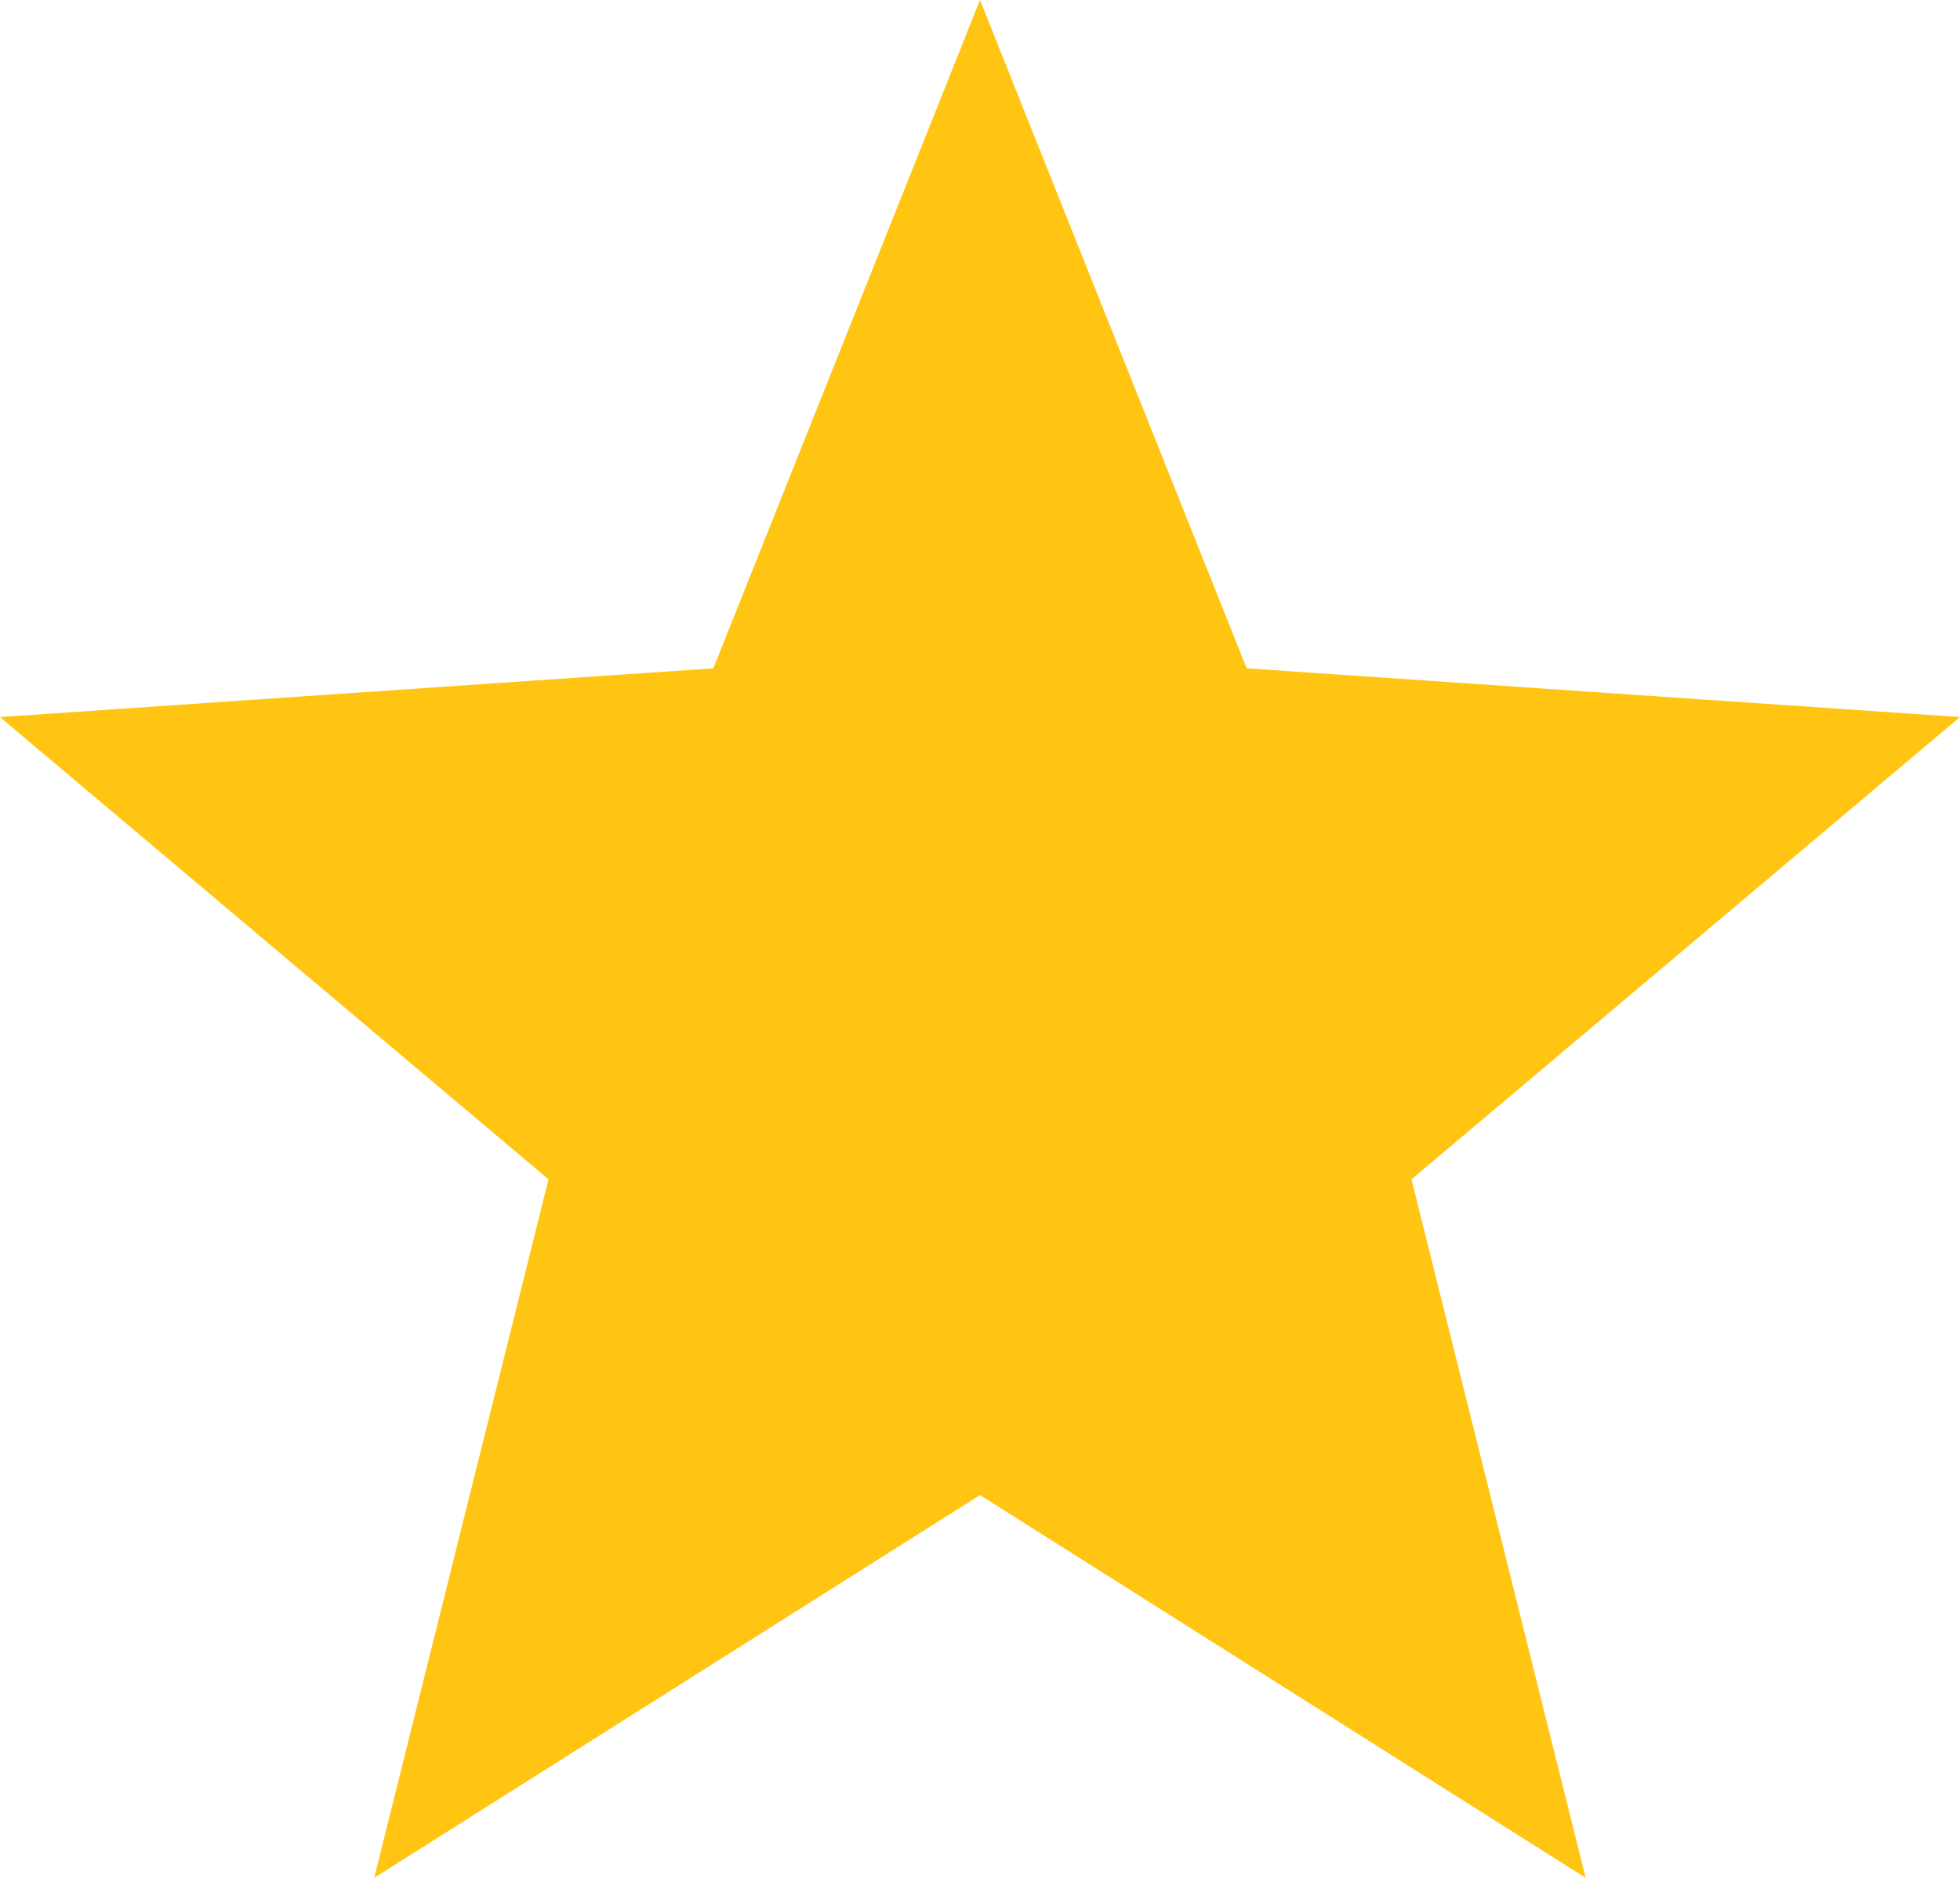 <svg width="24" height="23" viewBox="0 0 24 23" fill="none" xmlns="http://www.w3.org/2000/svg">
<path d="M13.872 8.741L14.222 9.617L15.163 9.682L20.197 10.026L16.317 13.297L15.602 13.899L15.828 14.807L17.056 19.733L12.802 17.044L12 16.538L11.198 17.044L6.943 19.733L8.172 14.807L8.397 13.899L7.683 13.297L3.802 10.026L8.837 9.682L9.778 9.617L10.128 8.741L12 4.048L13.872 8.741Z" fill="#FFC512" stroke="#FFC512" stroke-width="3"/>
</svg>
